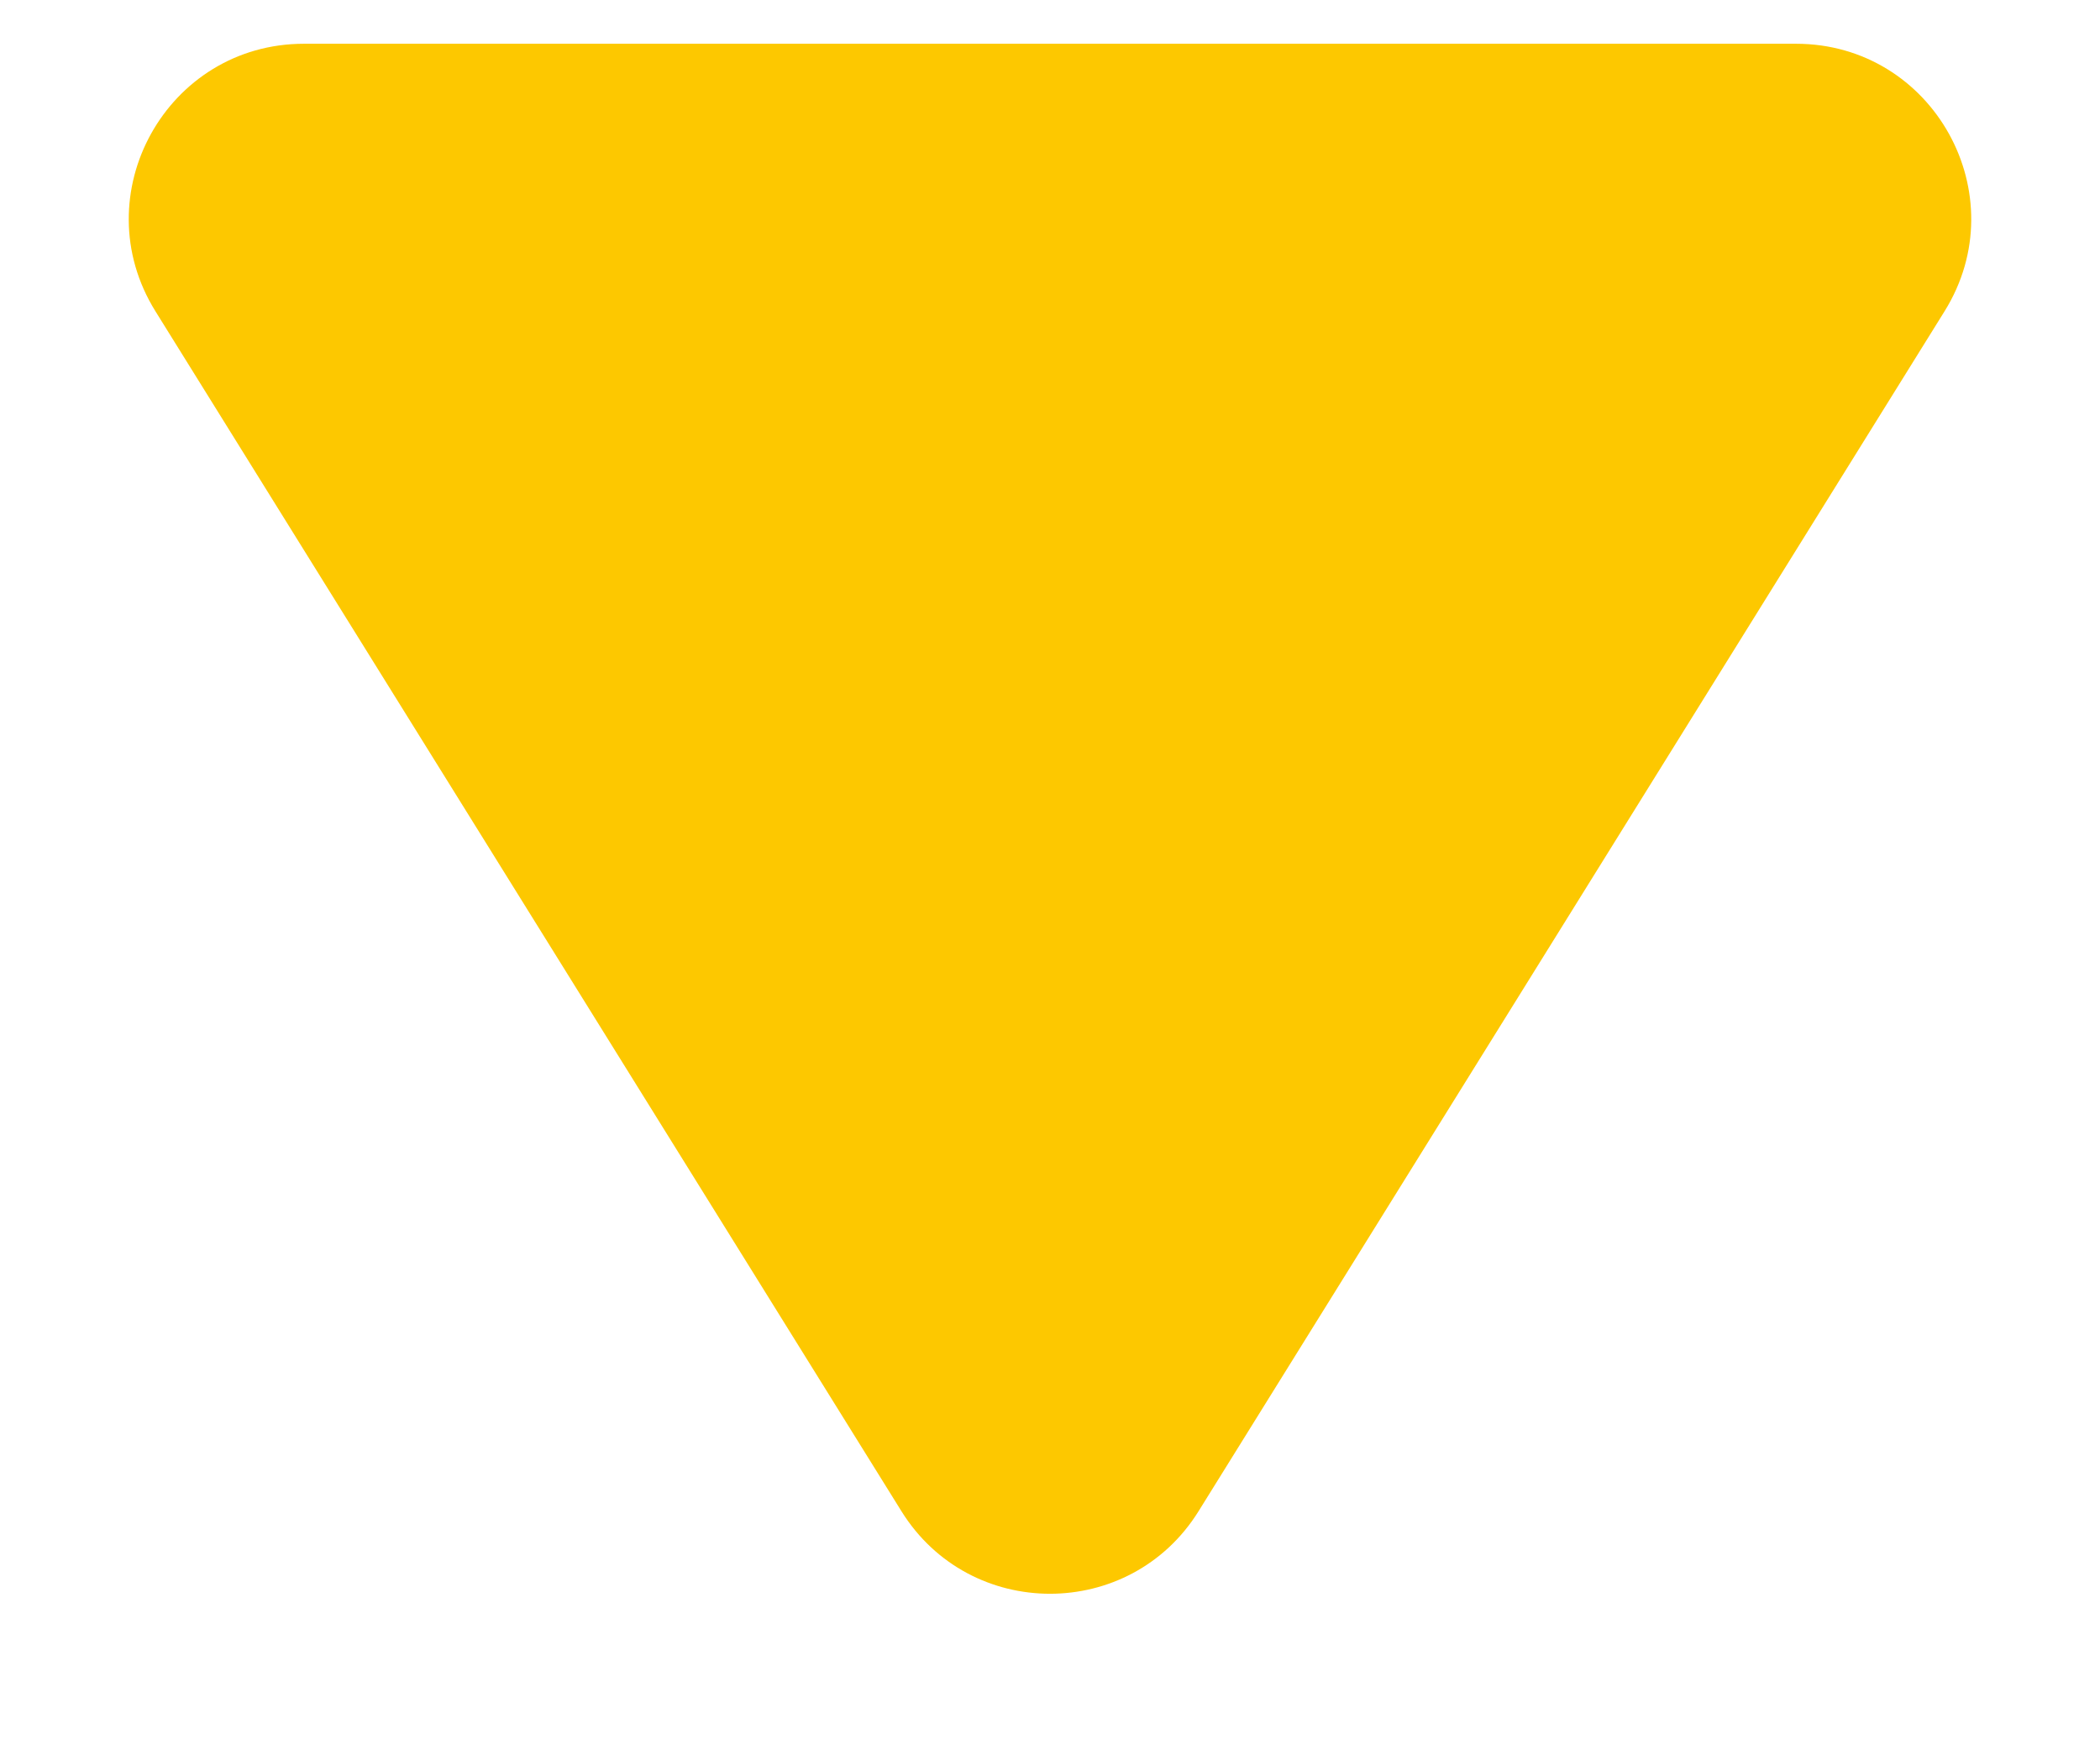 <svg width="12" height="10" viewBox="0 0 12 10" fill="none" xmlns="http://www.w3.org/2000/svg">
<path d="M6.849 8.634C6.458 9.263 5.542 9.263 5.151 8.634L0.888 1.778C0.474 1.112 0.953 0.25 1.737 0.25L10.263 0.25C11.047 0.25 11.526 1.112 11.112 1.778L6.849 8.634Z" fill="#FDC800"/>
</svg>
